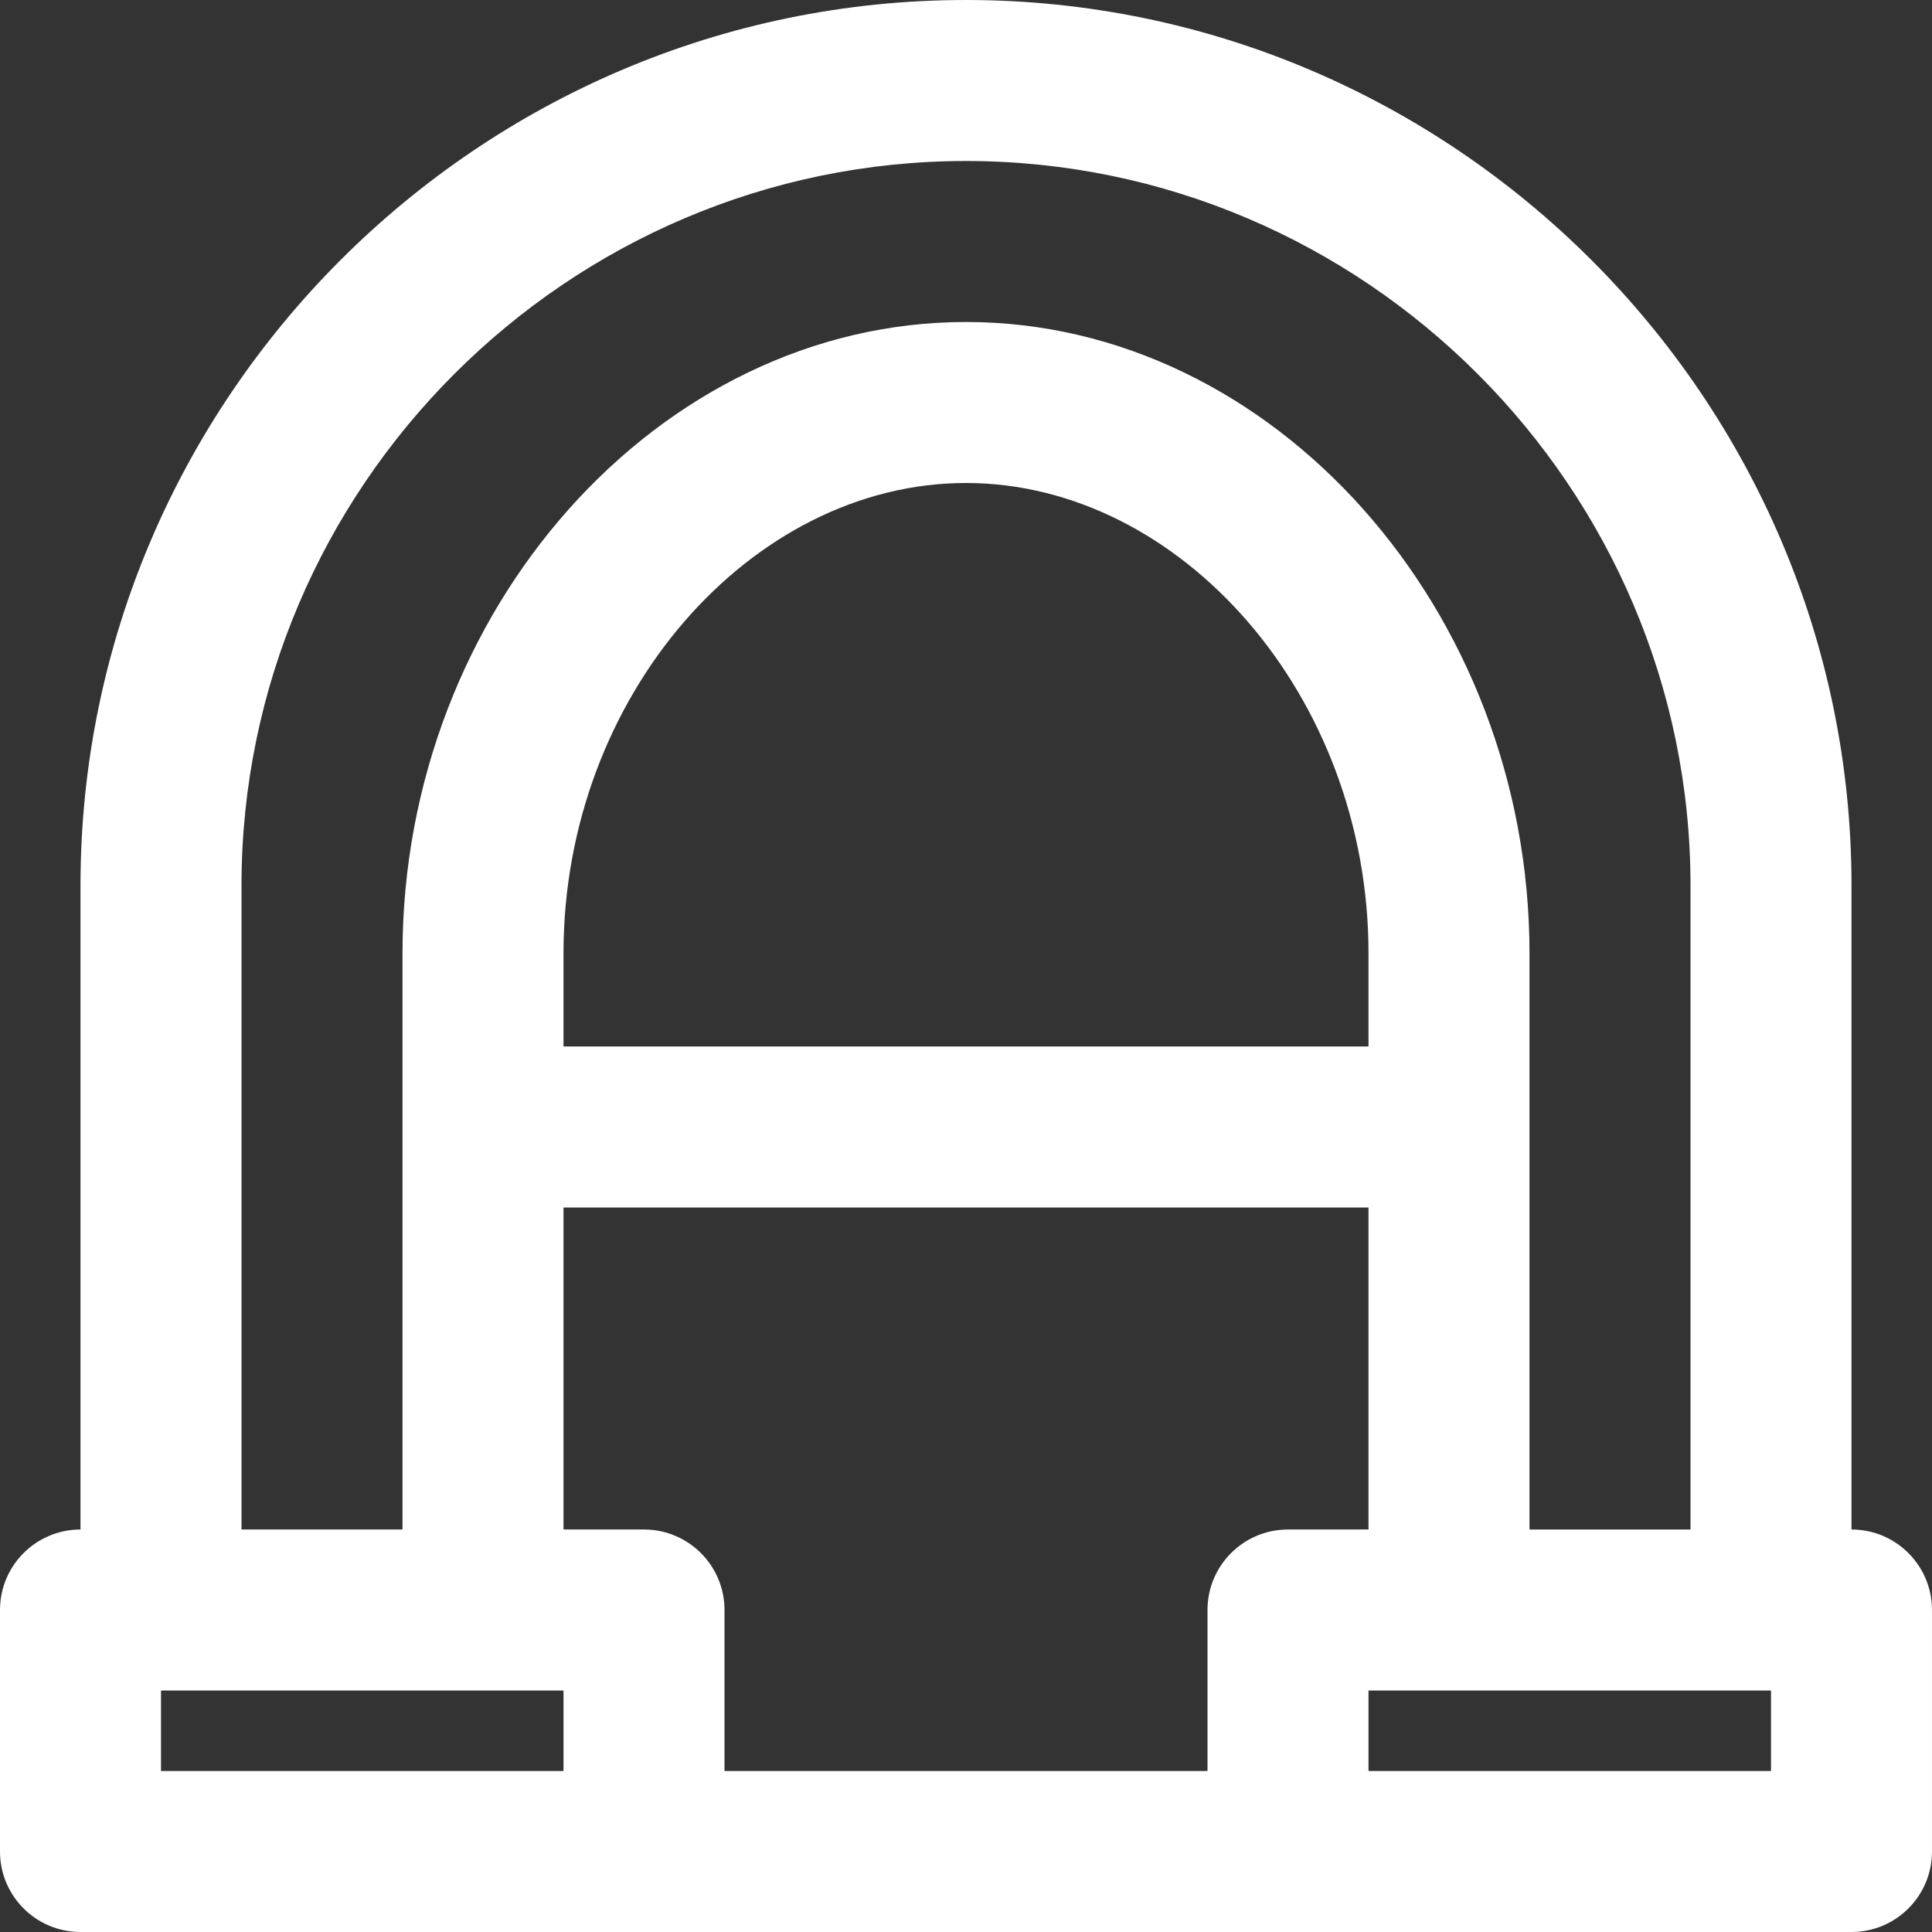 <?xml version="1.0" encoding="iso-8859-1"?>
<!-- Generator: Adobe Illustrator 19.0.0, SVG Export Plug-In . SVG Version: 6.00 Build 0)  -->
<svg version="1.1" id="Layer_1" xmlns="http://www.w3.org/2000/svg" xmlns:xlink="http://www.w3.org/1999/xlink" x="0px" y="0px"
	 viewBox="0 0 512 512" style="enable-background:new 0 0 512 512;" xml:space="preserve" fill="white">
<rect x="0" y="0" width="512" height="512" fill="#333333" stroke="none"/>
<g>
	<g>
		<path d="M490.667,405.333V234.667C490.667,105.551,385.115,0,256,0S21.333,105.551,21.333,234.667v170.667
			C9.551,405.333,0,414.885,0,426.667v64C0,502.449,9.551,512,21.333,512h149.333h170.667h149.333
			c11.782,0,21.333-9.551,21.333-21.333v-64C512,414.885,502.449,405.333,490.667,405.333z M64,234.667
			c0-105.551,86.449-192,192-192s192,86.449,192,192v170.667h-42.667V252.629c0-90.8-67.752-167.296-149.333-167.296
			S106.667,161.83,106.667,252.629v152.704H64V234.667z M341.333,405.333c-11.782,0-21.333,9.551-21.333,21.333v42.667H192v-42.667
			c0-11.782-9.551-21.333-21.333-21.333h-21.333V320h213.333v85.333H341.333z M362.667,277.333H149.333v-24.704
			C149.333,184.318,199.214,128,256,128s106.667,56.318,106.667,124.629V277.333z M42.667,448h106.667v21.333H42.667V448z
			 M469.333,469.333H362.667V448h106.667V469.333z"/>
	</g>
</g>
<g>
</g>
<g>
</g>
<g>
</g>
<g>
</g>
<g>
</g>
<g>
</g>
<g>
</g>
<g>
</g>
<g>
</g>
<g>
</g>
<g>
</g>
<g>
</g>
<g>
</g>
<g>
</g>
<g>
</g>
</svg>
